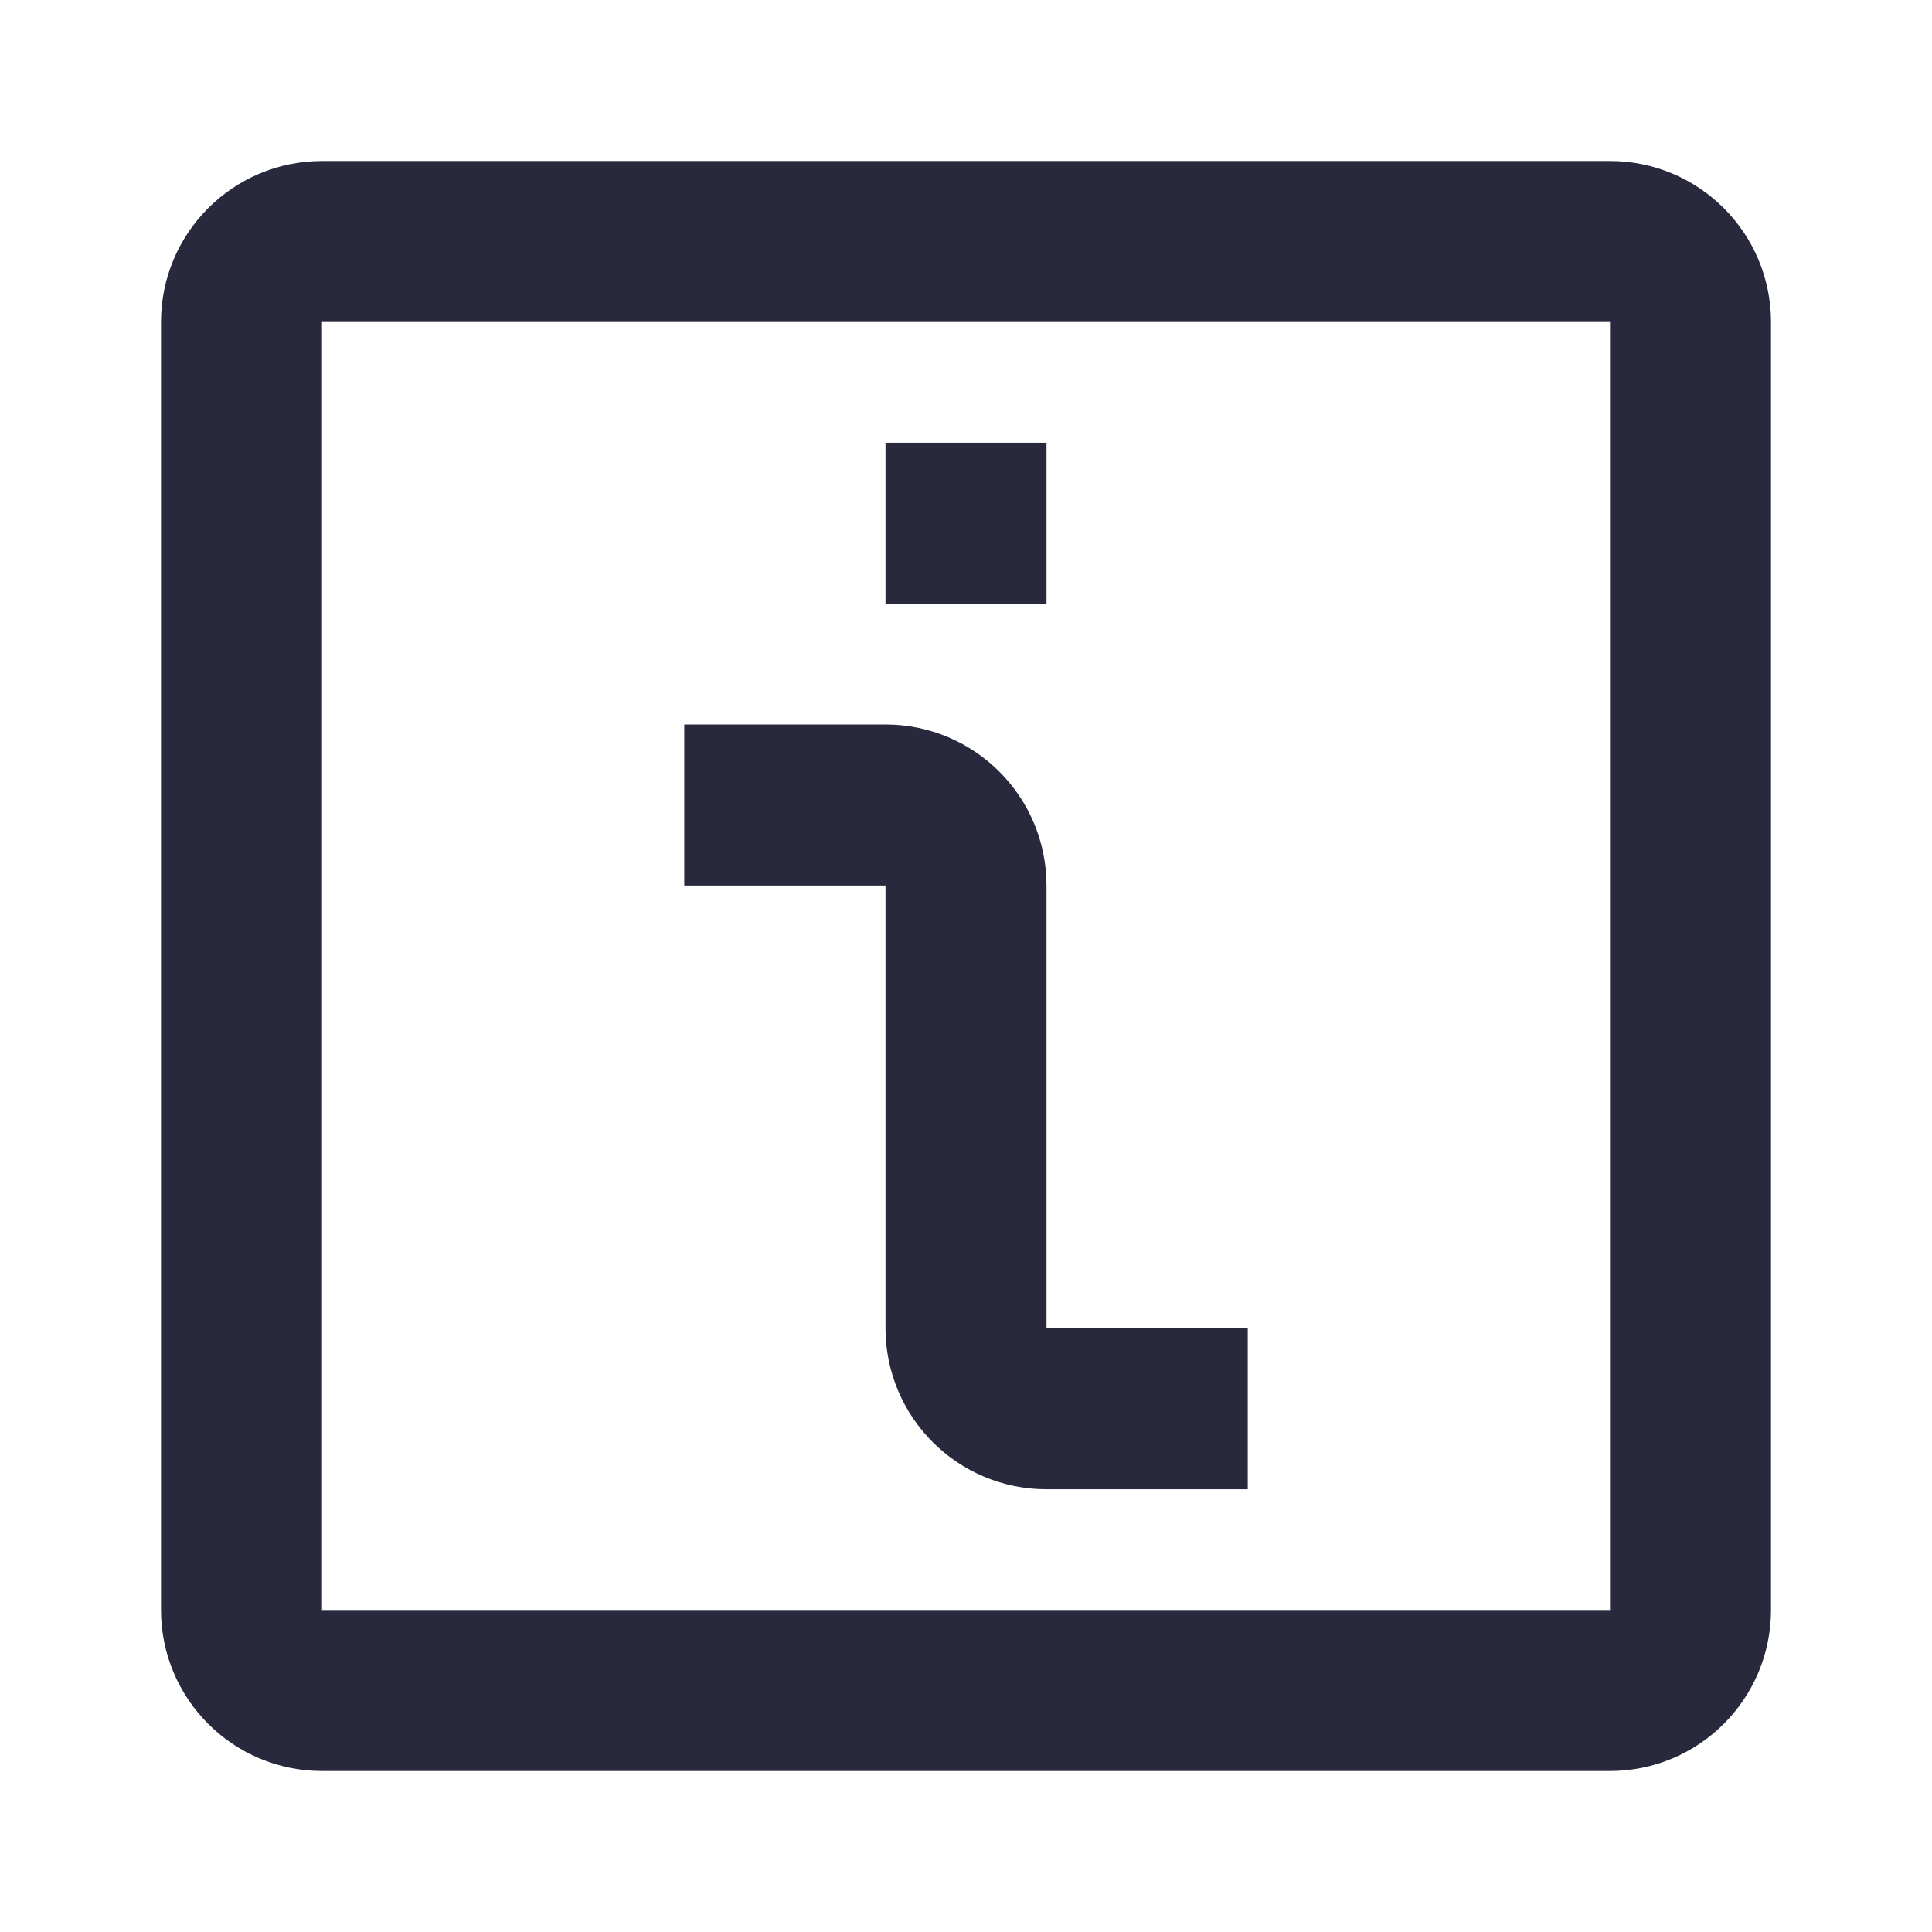 <svg width="24" height="24" viewBox="0 0 24 24" fill="none" xmlns="http://www.w3.org/2000/svg">
<path d="M8.5 10H11C11.552 10 12 10.448 12 11V16.5C12 17.052 12.448 17.5 13 17.5H15.5M12 7.5V5.5M4 21H20C20.552 21 21 20.552 21 20V4C21 3.448 20.552 3 20 3H4C3.448 3 3 3.448 3 4V20C3 20.552 3.448 21 4 21Z" stroke="#28293D" stroke-width="2"/>
</svg>
